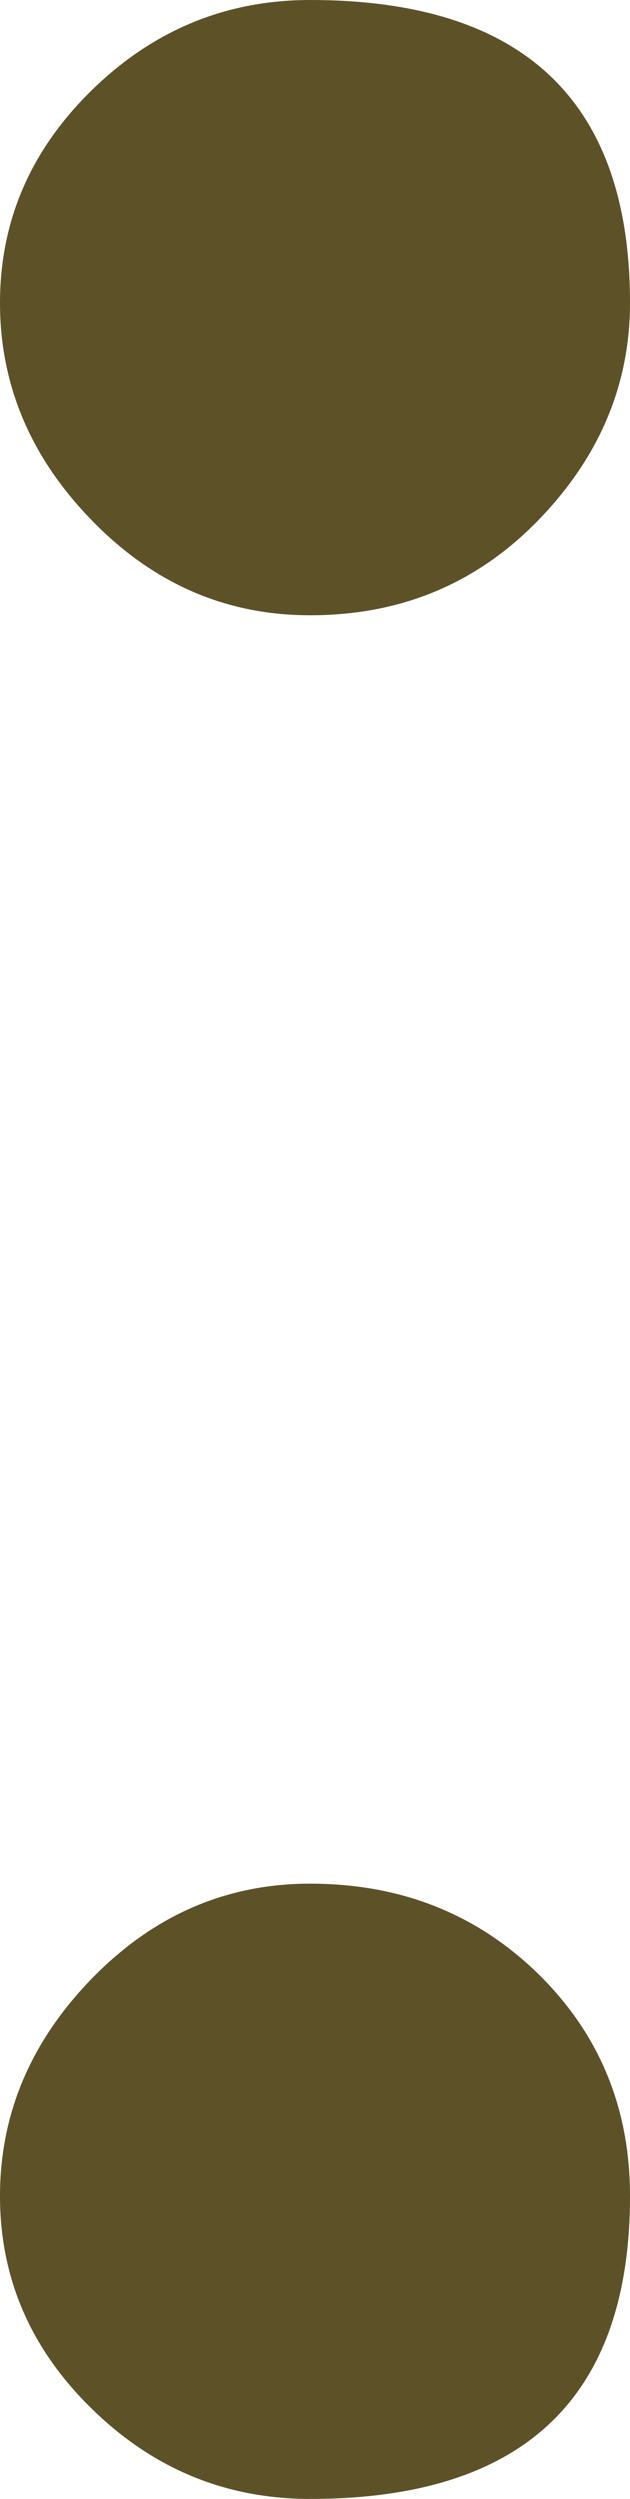 <?xml version="1.0" encoding="UTF-8"?>
<svg width="28px" height="111px" viewBox="0 0 28 111" version="1.1" xmlns="http://www.w3.org/2000/svg" xmlns:xlink="http://www.w3.org/1999/xlink">
    <!-- Generator: Sketch 52.5 (67469) - http://www.bohemiancoding.com/sketch -->
    <title>Fill 3</title>
    <desc>Created with Sketch.</desc>
    <g id="UI-Design" stroke="none" stroke-width="1" fill="none" fill-rule="evenodd">
        <path d="M28,97.545 C28,106.519 23.262,111 13.785,111 C10.05,111 6.819,109.673 4.092,107.006 C1.36,104.346 0,101.192 0,97.545 C0,93.906 1.36,90.681 4.092,87.875 C6.819,85.078 10.05,83.67 13.785,83.67 C17.802,83.67 21.175,85.005 23.908,87.665 C26.633,90.333 28,93.624 28,97.545 M28,13.455 C28,17.101 26.633,20.326 23.908,23.125 C21.175,25.931 17.802,27.33 13.785,27.33 C10.05,27.33 6.819,25.931 4.092,23.125 C1.36,20.326 0,17.101 0,13.455 C0,9.815 1.36,6.661 4.092,3.994 C6.819,1.334 10.05,0 13.785,0 C23.262,0 28,4.488 28,13.455" id="Fill-3" fill="#5D5128"></path>
    </g>
</svg>